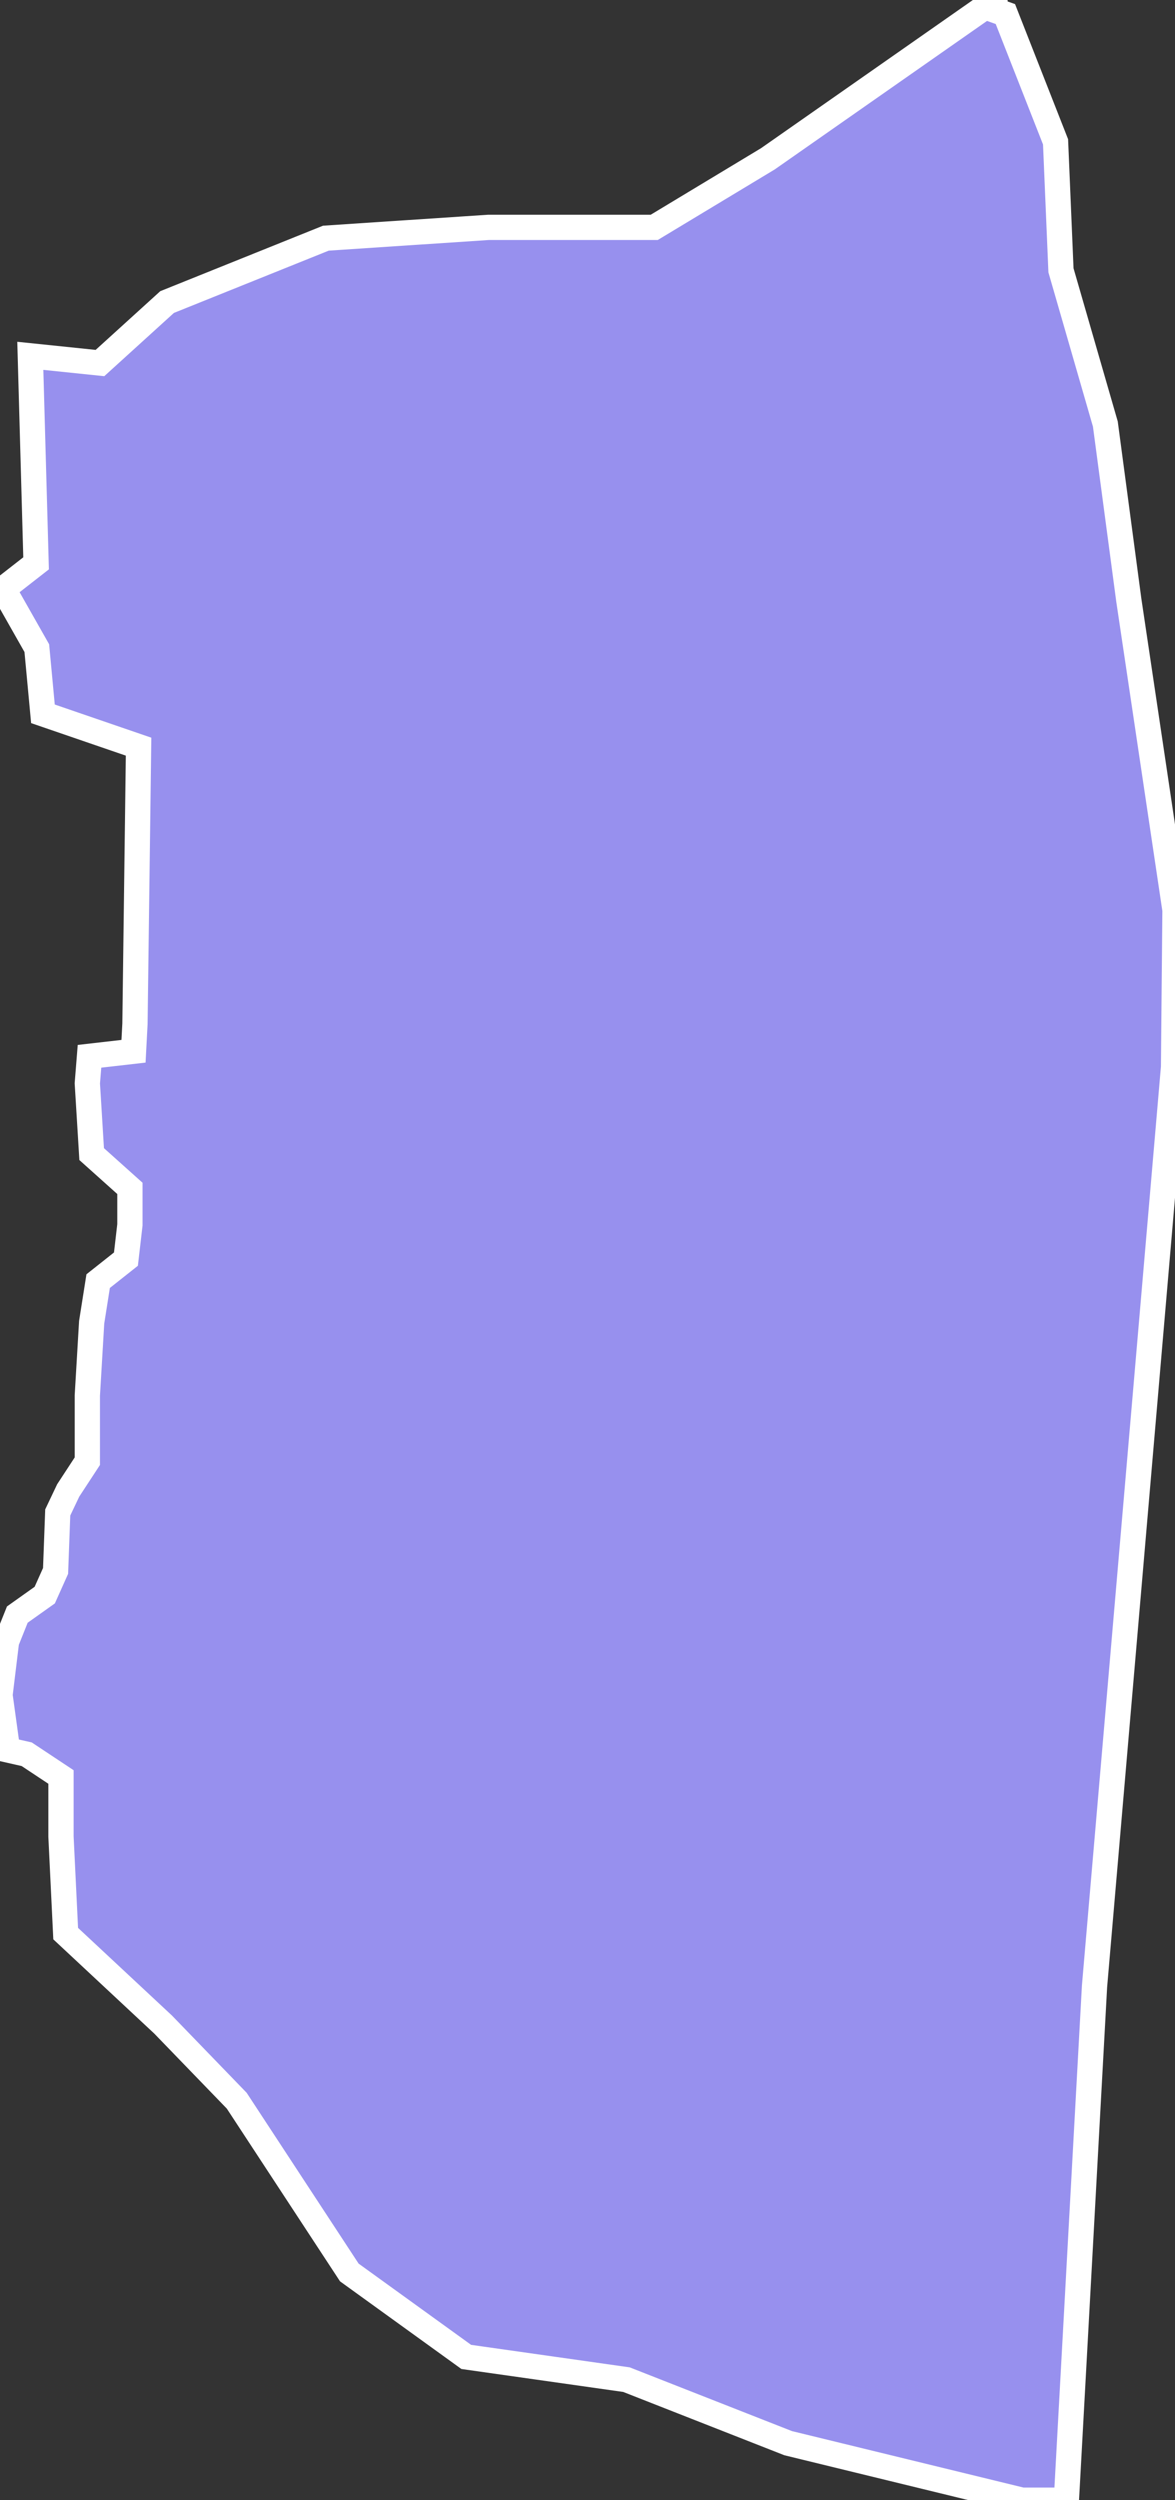 <svg xmlns="http://www.w3.org/2000/svg" viewBox="293.76 70.362 32.56 69.28" width="32.56" height="69.28">
            <rect x="293.76" y="70.362" width="32.56" height="69.28" fill="#333333" stroke="none"/>
            <path 
                d="m 323.01,74.292 0.15,3.56 0,0 1.23,4.26 0.65,4.88 1.28,8.59 -0.04,4.35 -2.19,25.47 -0.78,14.24 0,0 -1.23,0 -6.48,-1.58 -4.48,-1.76 -4.44,-0.63 -3.24,-2.34 -3.12,-4.76 -2.04,-2.11 -2.7,-2.52 0,0 -0.13,-2.69 0,-1.65 -0.95,-0.63 0,0 -0.53,-0.12 0,0 -0.21,-1.52 0.18,-1.48 0.3,-0.75 0.76,-0.54 0.3,-0.67 0.06,-1.62 0.29,-0.61 0.53,-0.81 0,-1.82 0.12,-2.03 0.18,-1.14 0.77,-0.61 0.11,-0.95 0,-1.01 -1.06,-0.95 -0.12,-1.96 0.06,-0.75 1.22,-0.14 0.04,-0.76 0.1,-7.68 -2.65,-0.91 -0.17,-1.82 -0.93,-1.64 0.91,-0.71 -0.16,-5.75 0,0 1.93,0.2 0,0 1.86,-1.69 4.4,-1.77 4.51,-0.3 0,0 4.59,0 3.15,-1.9 6.29,-4.4 0,0 0.01,0.29 0.28,0.1 z" 
                fill="rgb(151, 144, 238)" 
                stroke="white" 
                stroke-width=".7px"
                title="Al Qāhirah" 
                id="EG-C" 
            />
        </svg>